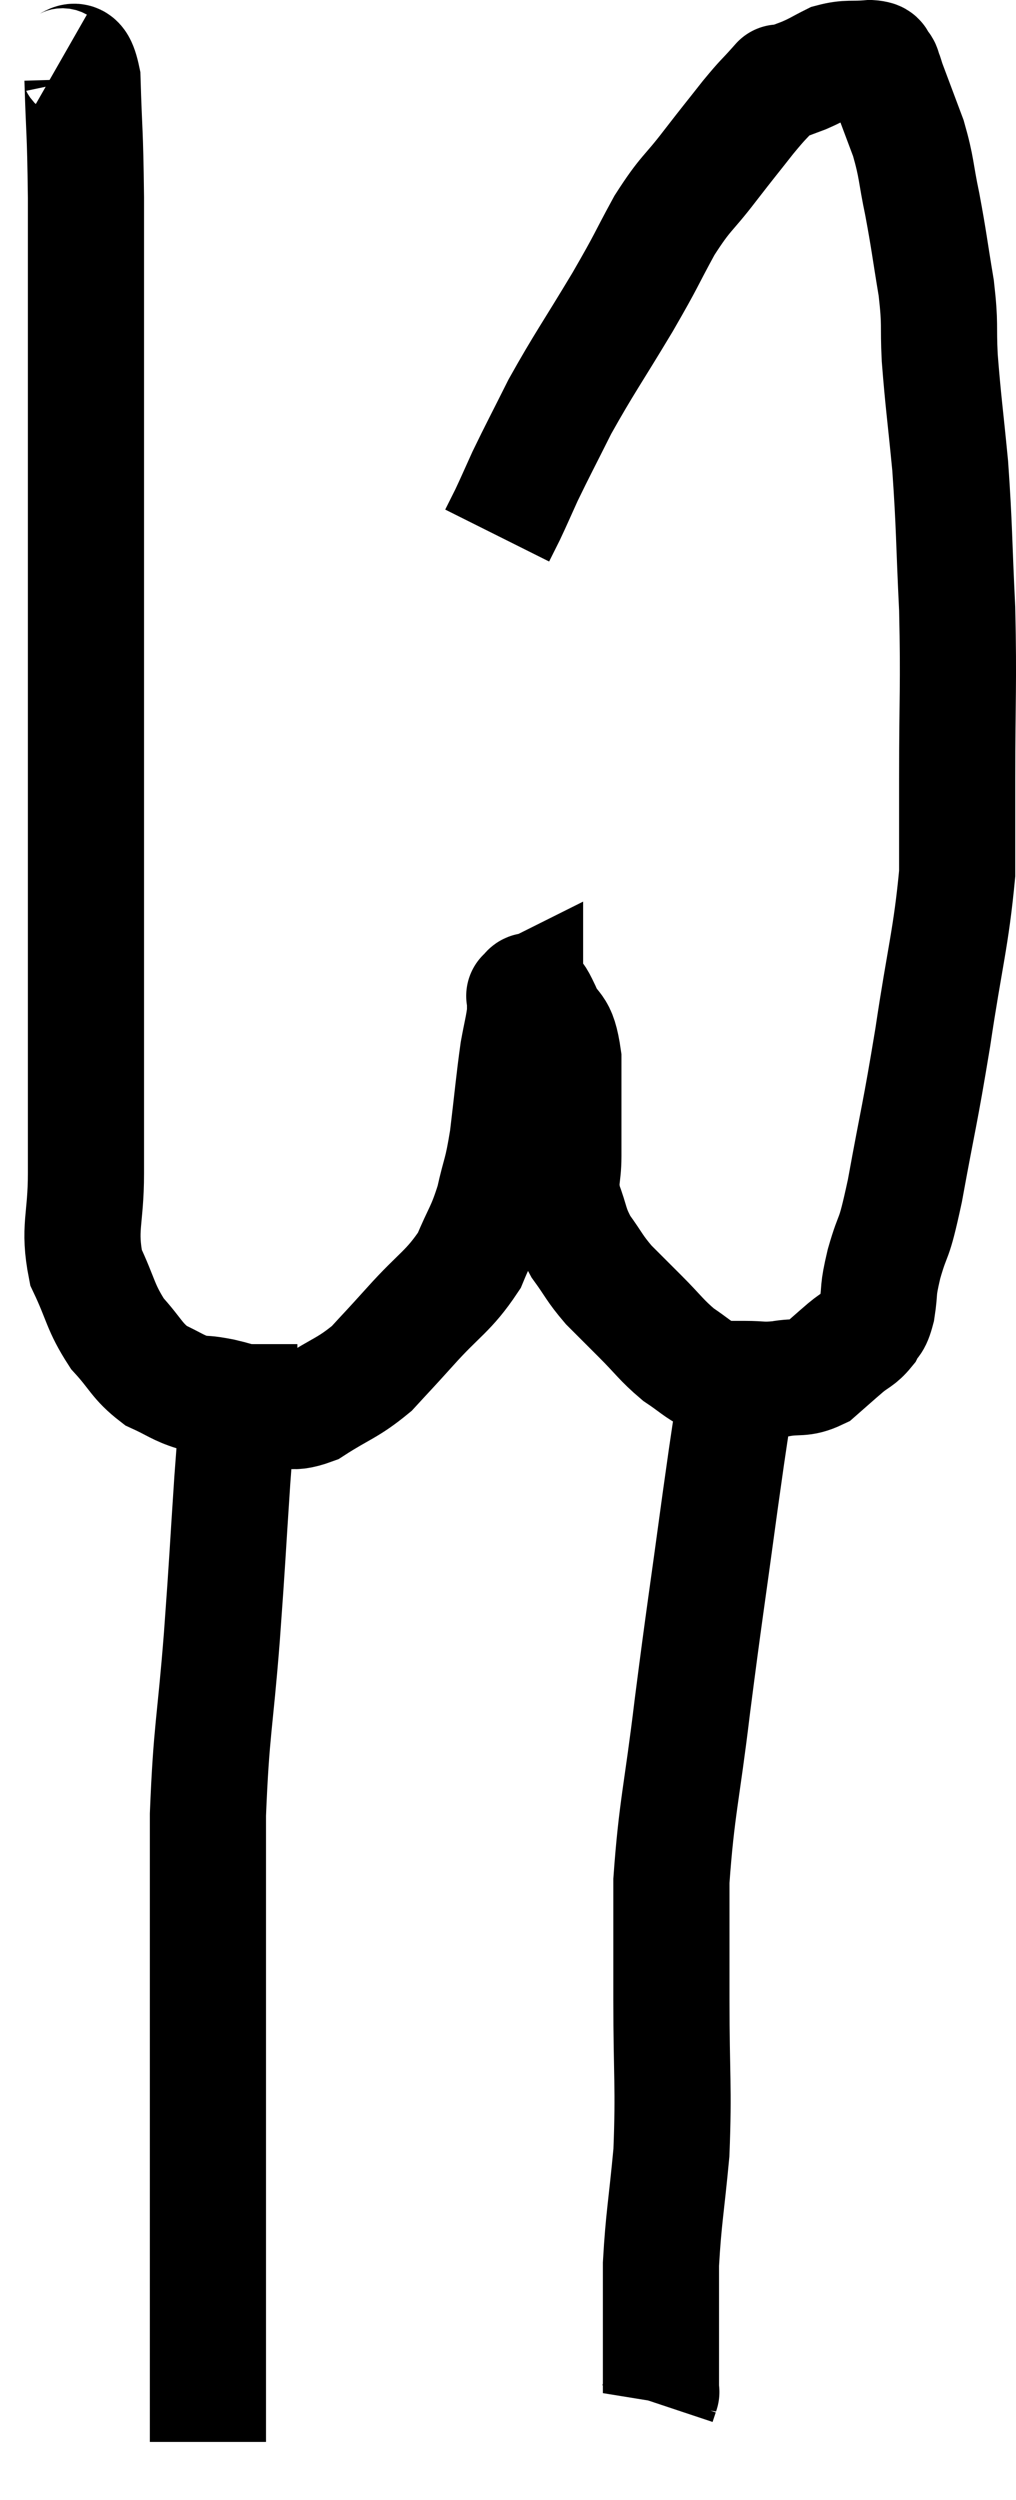 <svg xmlns="http://www.w3.org/2000/svg" viewBox="13.22 3.26 17.493 43.04" width="17.493" height="43.04"><path d="M 14.22 4.38 C 14.43 4.5, 14.52 4.05, 14.64 4.62 C 14.67 5.64, 14.685 5.43, 14.7 6.66 C 14.7 8.1, 14.7 8.175, 14.7 9.54 C 14.7 10.83, 14.7 10.875, 14.7 12.12 C 14.7 13.32, 14.7 13.035, 14.7 14.52 C 14.7 16.29, 14.7 16.41, 14.7 18.06 C 14.7 19.59, 14.7 19.77, 14.7 21.12 C 14.7 22.29, 14.7 22.47, 14.7 23.46 C 14.7 24.27, 14.565 24.39, 14.7 25.08 C 14.97 25.65, 14.94 25.755, 15.24 26.22 C 15.57 26.58, 15.57 26.685, 15.9 26.94 C 16.23 27.09, 16.275 27.15, 16.56 27.24 C 16.8 27.27, 16.725 27.24, 17.04 27.3 C 17.43 27.39, 17.43 27.435, 17.82 27.48 C 18.21 27.48, 18.15 27.645, 18.6 27.48 C 19.11 27.15, 19.2 27.165, 19.62 26.82 C 19.95 26.46, 19.86 26.565, 20.28 26.1 C 20.79 25.53, 20.94 25.5, 21.3 24.96 C 21.51 24.45, 21.555 24.465, 21.72 23.94 C 21.84 23.4, 21.855 23.505, 21.96 22.86 C 22.05 22.11, 22.065 21.9, 22.14 21.36 C 22.2 21.03, 22.23 20.94, 22.26 20.7 C 22.26 20.55, 22.26 20.475, 22.26 20.4 C 22.26 20.4, 22.23 20.415, 22.26 20.4 C 22.32 20.37, 22.305 20.28, 22.38 20.34 C 22.47 20.49, 22.425 20.355, 22.56 20.64 C 22.74 21.06, 22.83 20.85, 22.92 21.48 C 22.92 22.32, 22.92 22.545, 22.92 23.16 C 22.92 23.55, 22.845 23.55, 22.92 23.94 C 23.07 24.33, 23.025 24.36, 23.22 24.72 C 23.46 25.05, 23.445 25.08, 23.7 25.38 C 23.97 25.65, 23.94 25.62, 24.24 25.92 C 24.57 26.25, 24.6 26.325, 24.9 26.58 C 25.17 26.76, 25.23 26.835, 25.44 26.94 C 25.59 26.97, 25.59 26.985, 25.74 27 C 25.89 27, 25.815 27, 26.04 27 C 26.34 27, 26.325 27.03, 26.64 27 C 26.97 26.94, 27.015 27.015, 27.3 26.88 C 27.54 26.67, 27.57 26.64, 27.78 26.46 C 27.96 26.31, 28.005 26.325, 28.14 26.16 C 28.23 25.98, 28.245 26.085, 28.32 25.8 C 28.38 25.41, 28.32 25.53, 28.44 25.02 C 28.62 24.39, 28.59 24.735, 28.8 23.76 C 29.04 22.44, 29.055 22.485, 29.28 21.12 C 29.49 19.71, 29.595 19.41, 29.7 18.3 C 29.7 17.49, 29.7 17.82, 29.7 16.68 C 29.7 15.21, 29.73 15.09, 29.7 13.74 C 29.64 12.51, 29.655 12.36, 29.58 11.28 C 29.49 10.35, 29.46 10.185, 29.4 9.42 C 29.37 8.82, 29.415 8.88, 29.34 8.22 C 29.22 7.5, 29.22 7.425, 29.1 6.78 C 28.98 6.21, 29.01 6.165, 28.86 5.64 C 28.68 5.16, 28.59 4.92, 28.5 4.68 C 28.5 4.68, 28.515 4.725, 28.5 4.68 C 28.47 4.59, 28.47 4.575, 28.44 4.5 C 28.41 4.44, 28.44 4.44, 28.38 4.38 C 28.29 4.32, 28.41 4.275, 28.2 4.26 C 27.87 4.29, 27.825 4.245, 27.54 4.32 C 27.3 4.44, 27.3 4.455, 27.06 4.56 C 26.82 4.65, 26.7 4.695, 26.58 4.74 C 26.58 4.74, 26.7 4.605, 26.58 4.74 C 26.34 5.01, 26.385 4.935, 26.1 5.28 C 25.77 5.7, 25.8 5.655, 25.44 6.12 C 25.05 6.63, 25.035 6.555, 24.66 7.14 C 24.3 7.8, 24.39 7.68, 23.94 8.46 C 23.4 9.36, 23.28 9.51, 22.86 10.26 C 22.56 10.86, 22.485 10.995, 22.26 11.46 C 22.11 11.79, 22.08 11.865, 21.96 12.12 C 21.87 12.3, 21.825 12.39, 21.78 12.48 C 21.78 12.48, 21.78 12.48, 21.78 12.48 L 21.78 12.48" fill="none" stroke="black" stroke-width="2"></path><path d="M 17.34 26.4 C 17.34 26.85, 17.37 26.715, 17.34 27.3 C 17.28 28.02, 17.295 27.705, 17.22 28.74 C 17.13 30.09, 17.145 30, 17.04 31.44 C 16.92 32.97, 16.86 33.015, 16.8 34.5 C 16.8 35.94, 16.8 35.97, 16.8 37.38 C 16.8 38.76, 16.8 38.745, 16.8 40.14 C 16.8 41.55, 16.8 41.82, 16.8 42.96 C 16.8 43.83, 16.8 44.115, 16.8 44.7 C 16.8 45, 16.8 45.15, 16.8 45.3 C 16.8 45.3, 16.8 45.3, 16.8 45.3 L 16.8 45.3" fill="none" stroke="black" stroke-width="2"></path><path d="M 25.92 27.06 C 25.77 28.08, 25.815 27.705, 25.62 29.1 C 25.38 30.87, 25.35 31.005, 25.14 32.64 C 24.96 34.14, 24.87 34.38, 24.78 35.64 C 24.78 36.66, 24.78 36.51, 24.78 37.68 C 24.78 39, 24.825 39.18, 24.78 40.32 C 24.69 41.28, 24.645 41.445, 24.6 42.24 C 24.6 42.87, 24.6 42.945, 24.6 43.5 C 24.6 43.98, 24.6 44.22, 24.6 44.46 C 24.6 44.46, 24.615 44.415, 24.6 44.46 L 24.54 44.64" fill="none" stroke="black" stroke-width="2"></path></svg>
